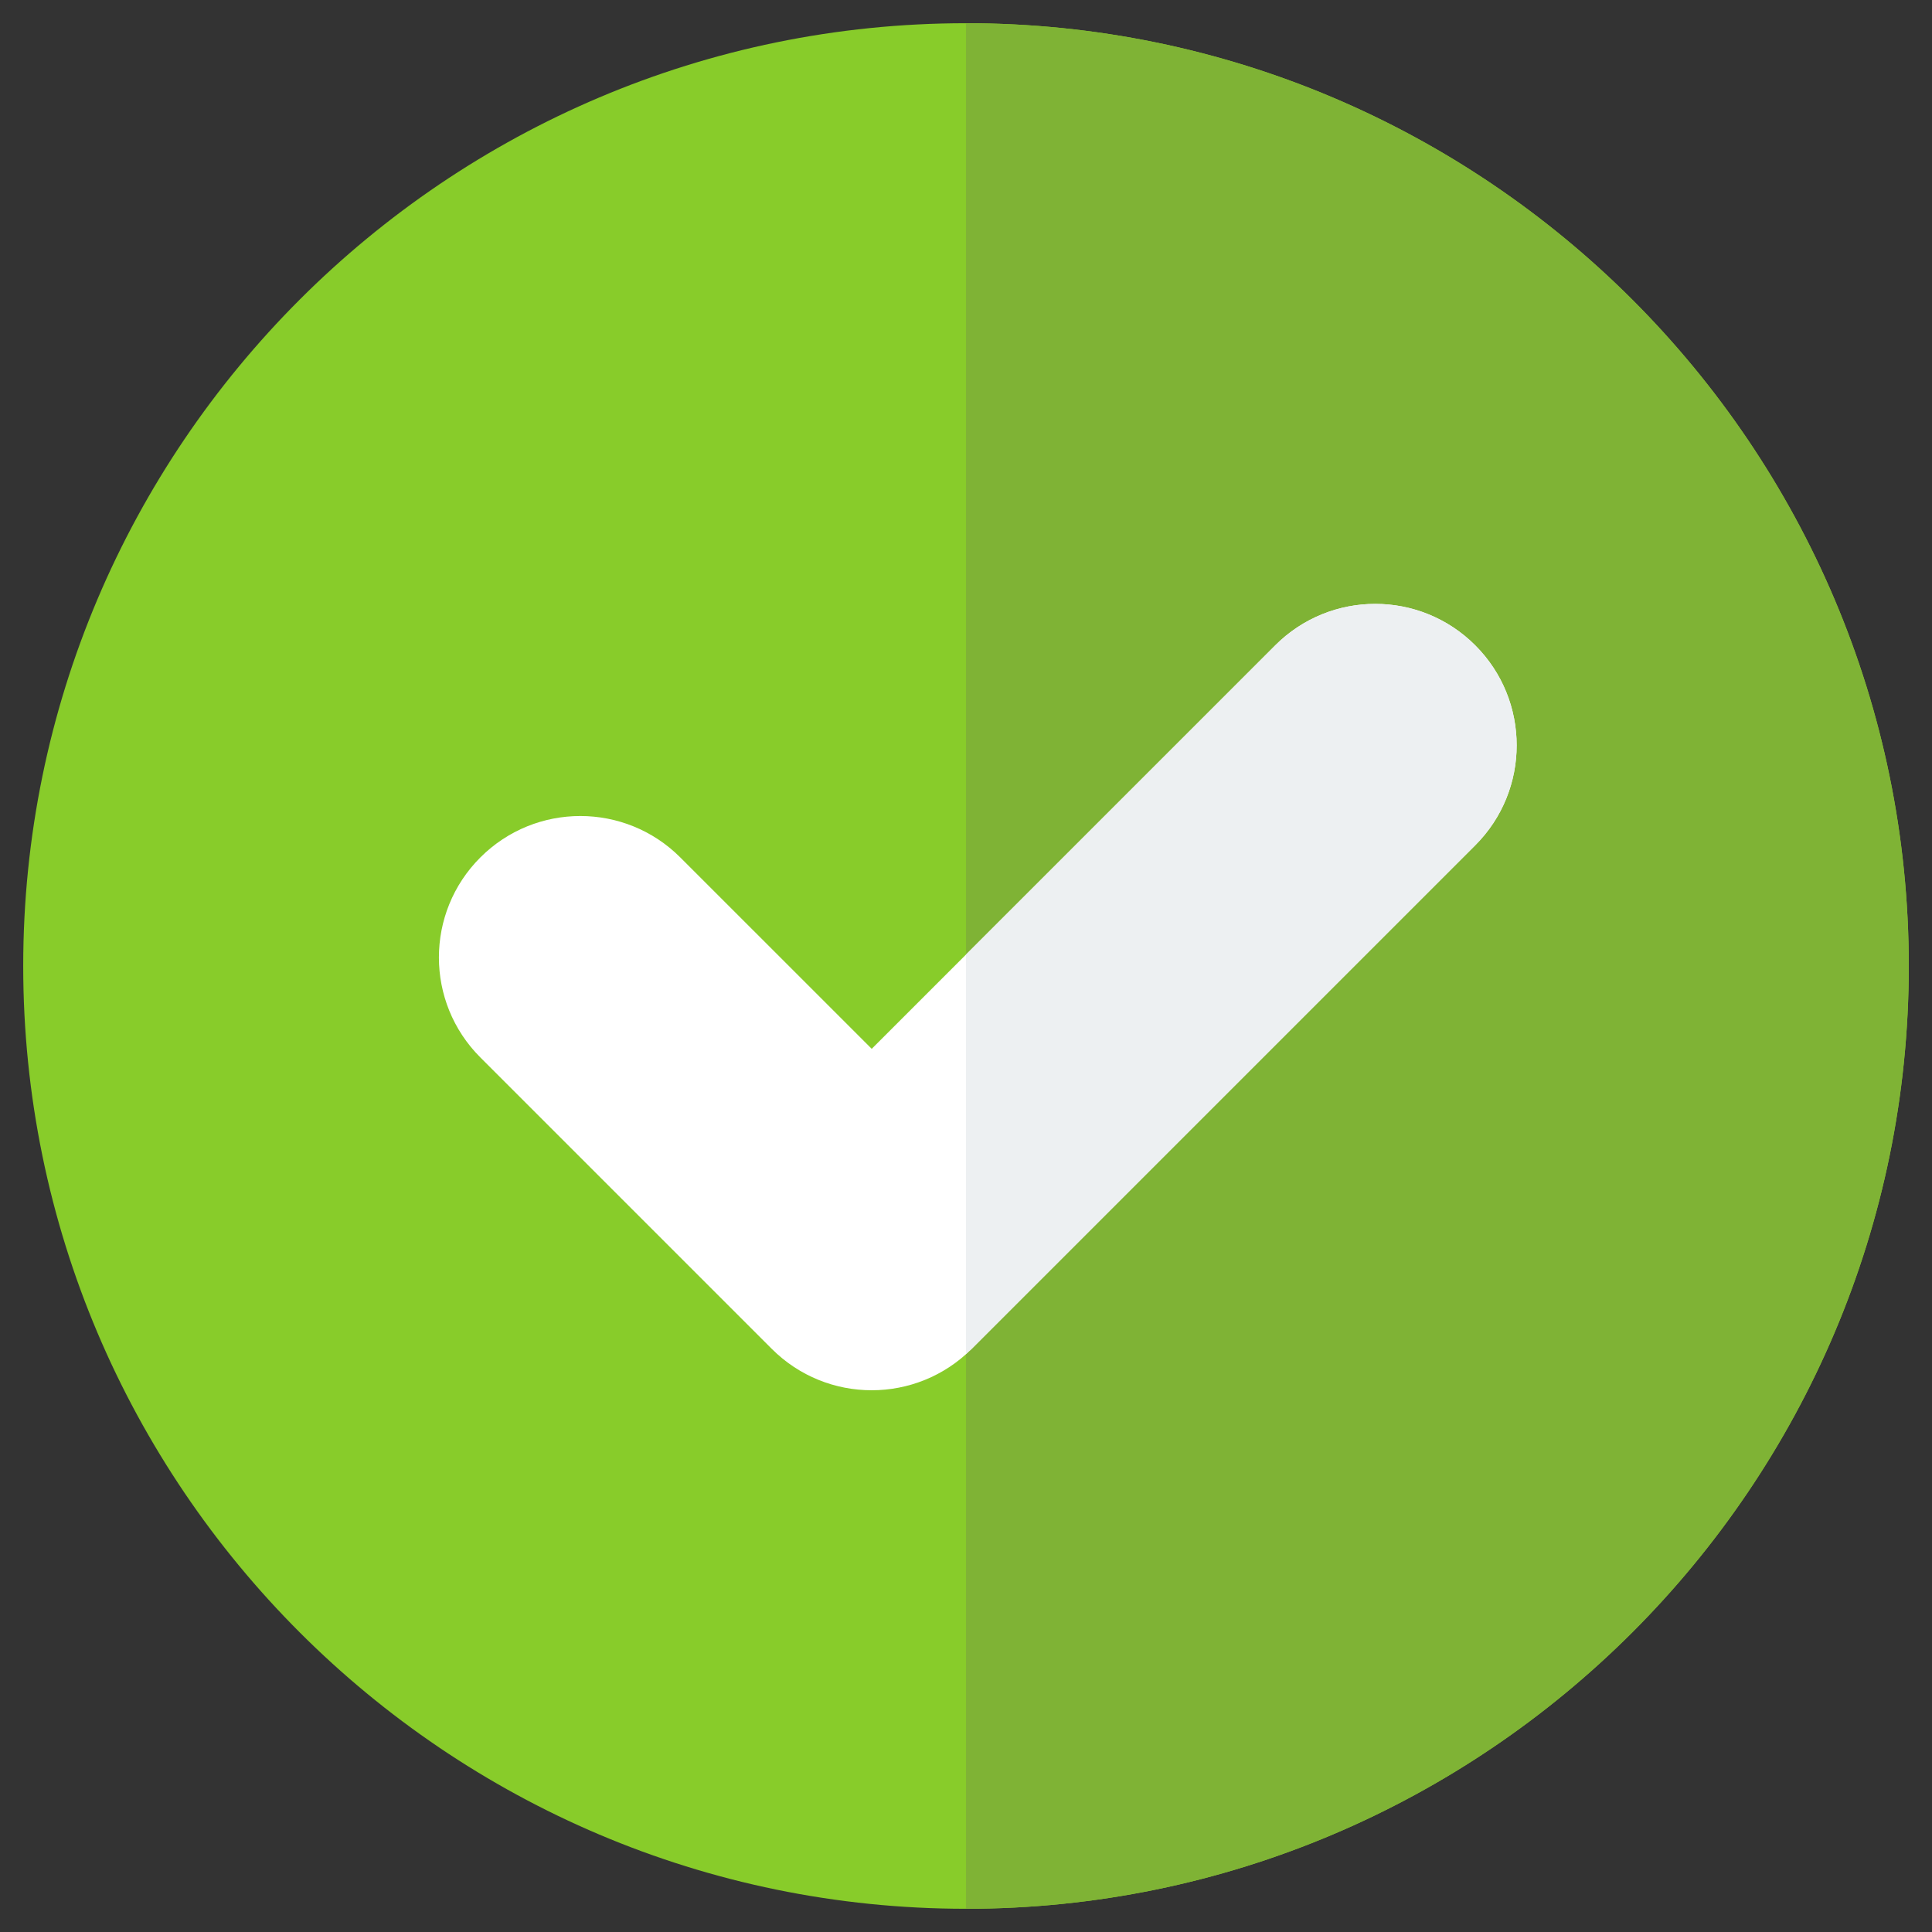 <?xml version="1.0" encoding="UTF-8" standalone="no"?>
<svg
   height="48px"
   width="48px"
   version="1.1"
   viewBox="0 0 512 512"
   xml:space="preserve"
   xmlns="http://www.w3.org/2000/svg">

<rect x="0" y="0" width="512" height="512" fill="#333333" stroke="none"/>

<path
   style="fill:#88cc2a;stroke-width:1.122"
   d="M 256,505.848 C 118.23,505.848 6.152,393.764 6.152,256 6.152,118.236 118.23,6.152 256,6.152 393.77,6.152 505.848,118.237 505.848,256 505.848,393.763 393.77,505.848 256,505.848 Z" />
<path
   style="fill:#7fb335;stroke-width:1.122"
   d="M 505.848,256 C 505.848,118.237 393.77,6.152 256,6.152 V 505.847 C 393.77,505.848 505.848,393.763 505.848,256 Z" />
<path
   style="fill:#ffffff;stroke-width:1.122"
   d="m 231.015,368.432 c -9.589,0 -19.178,-3.66 -26.498,-10.98 l -77.223,-77.223 c -14.64,-14.633 -14.64,-38.361 0,-52.996 14.64,-14.64 38.356,-14.64 52.996,0 l 50.725,50.72 106.941,-106.937 c 14.64,-14.64 38.356,-14.64 52.996,0 14.64,14.633 14.64,38.361 0,52.996 L 257.513,357.452 c -7.319,7.32 -16.908,10.98 -26.498,10.98 z" />
<path
   style="fill:#edf0f2;stroke-width:1.122"
   d="M 337.956,171.018 256,252.97 v 105.718 c 0.488,-0.441 1.042,-0.764 1.513,-1.236 L 390.952,224.013 c 14.64,-14.633 14.64,-38.361 0,-52.996 -14.639,-14.639 -38.356,-14.639 -52.996,0.001 z" />
</svg>
